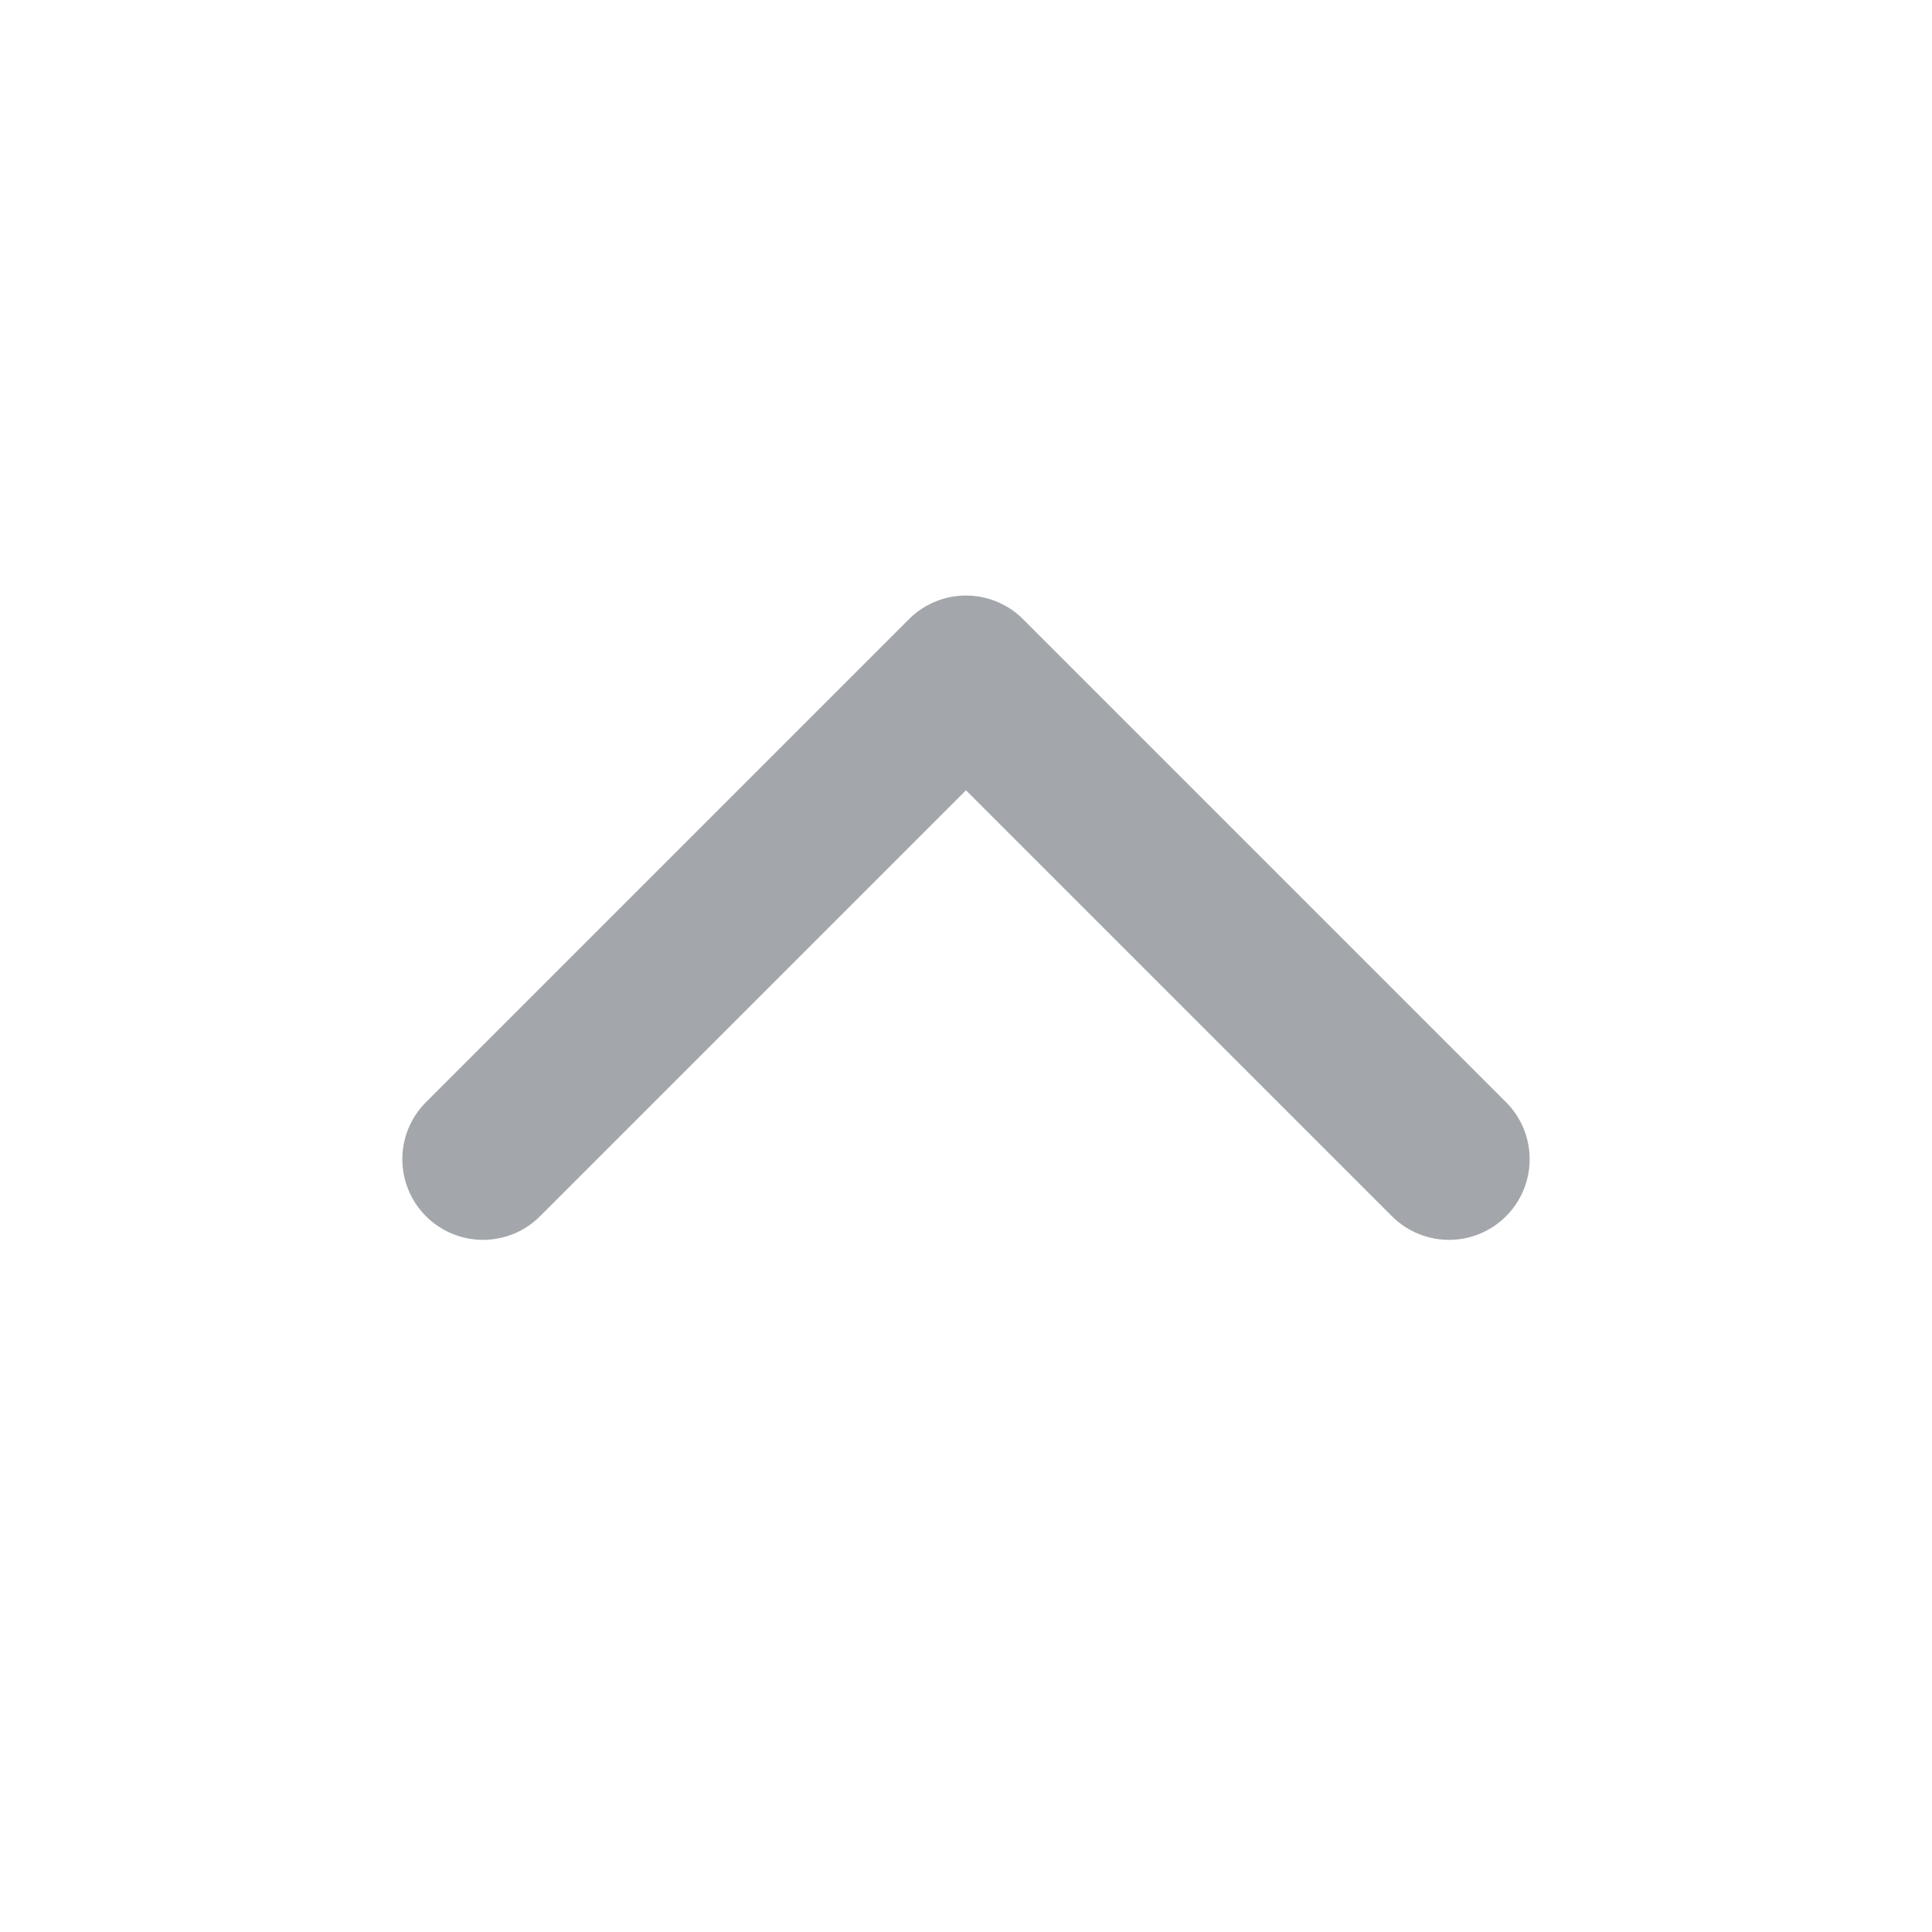 <svg width="20" height="20" viewBox="0 0 20 20" fill="none" xmlns="http://www.w3.org/2000/svg">
<path d="M5 12L10 7L15 12" stroke="#A3A7AB" stroke-width="1.67" stroke-linecap="round" stroke-linejoin="round"/>
</svg>
